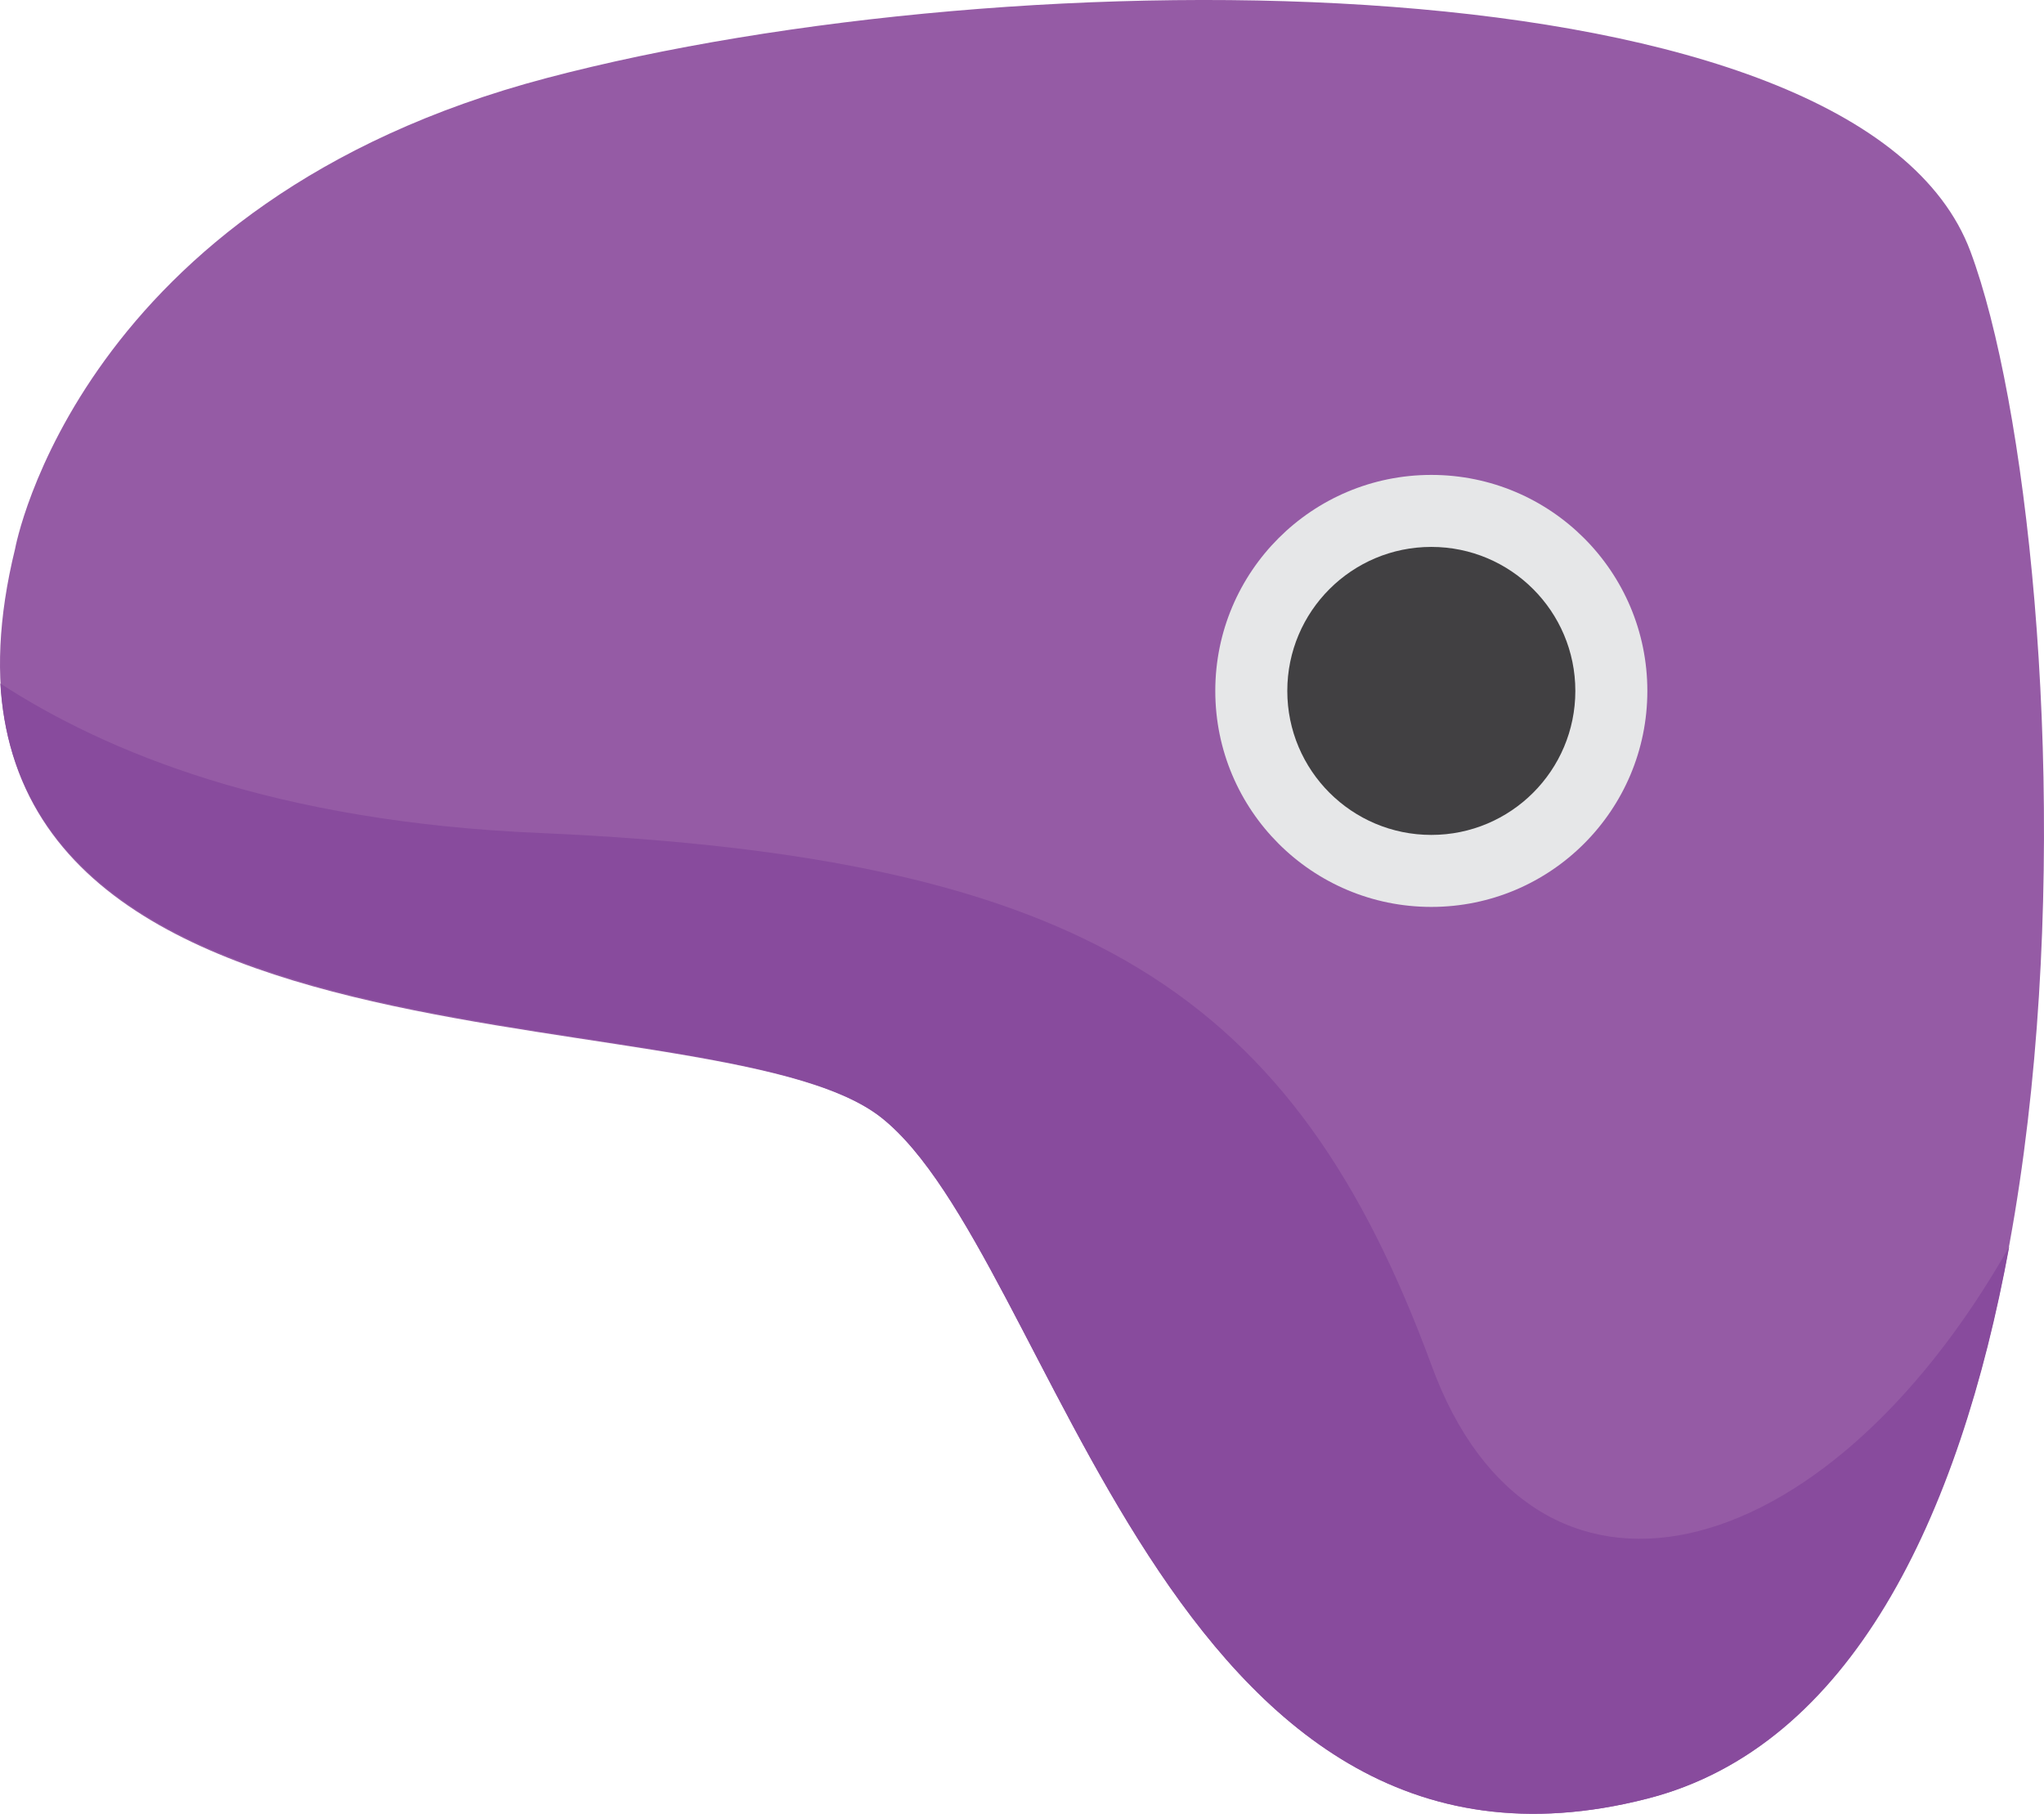 <svg xmlns="http://www.w3.org/2000/svg" width="110.7" height="98.247" viewBox="0 0 110.7 98.247"><defs><style>.a{fill:#955ba5;}.b{fill:#e6e7e8;}.c{fill:#414042;}.d{fill:#884b9d;}</style></defs><g transform="translate(-674.682 -107.376)"><path class="a" d="M675.5,137.1s3.4-18.8,28.8-25.5,71.1-6.7,77.1,9.4,8.6,77.1-17.5,83.8-32.1-29.5-41.5-36.9C713.1,160.6,668.1,167.3,675.5,137.1Z"/><circle class="b" cx="11.7" cy="11.7" r="11.7" transform="translate(740.5 133.1)"/><circle class="c" cx="7.8" cy="7.8" r="7.8" transform="translate(744.4 137)"/><path class="d" d="M783.5,174.9c-10.1,17.8-25.8,21.5-31.3,6.4-7.4-20.1-18.7-27.5-48.2-28.8-14.5-.6-23.6-4.4-29.3-8.1,1.3,21.7,39.2,16.8,47.7,23.5,9.4,7.4,15.4,43.6,41.5,36.9C774.9,202,780.8,189.6,783.5,174.9Z"/></g></svg>